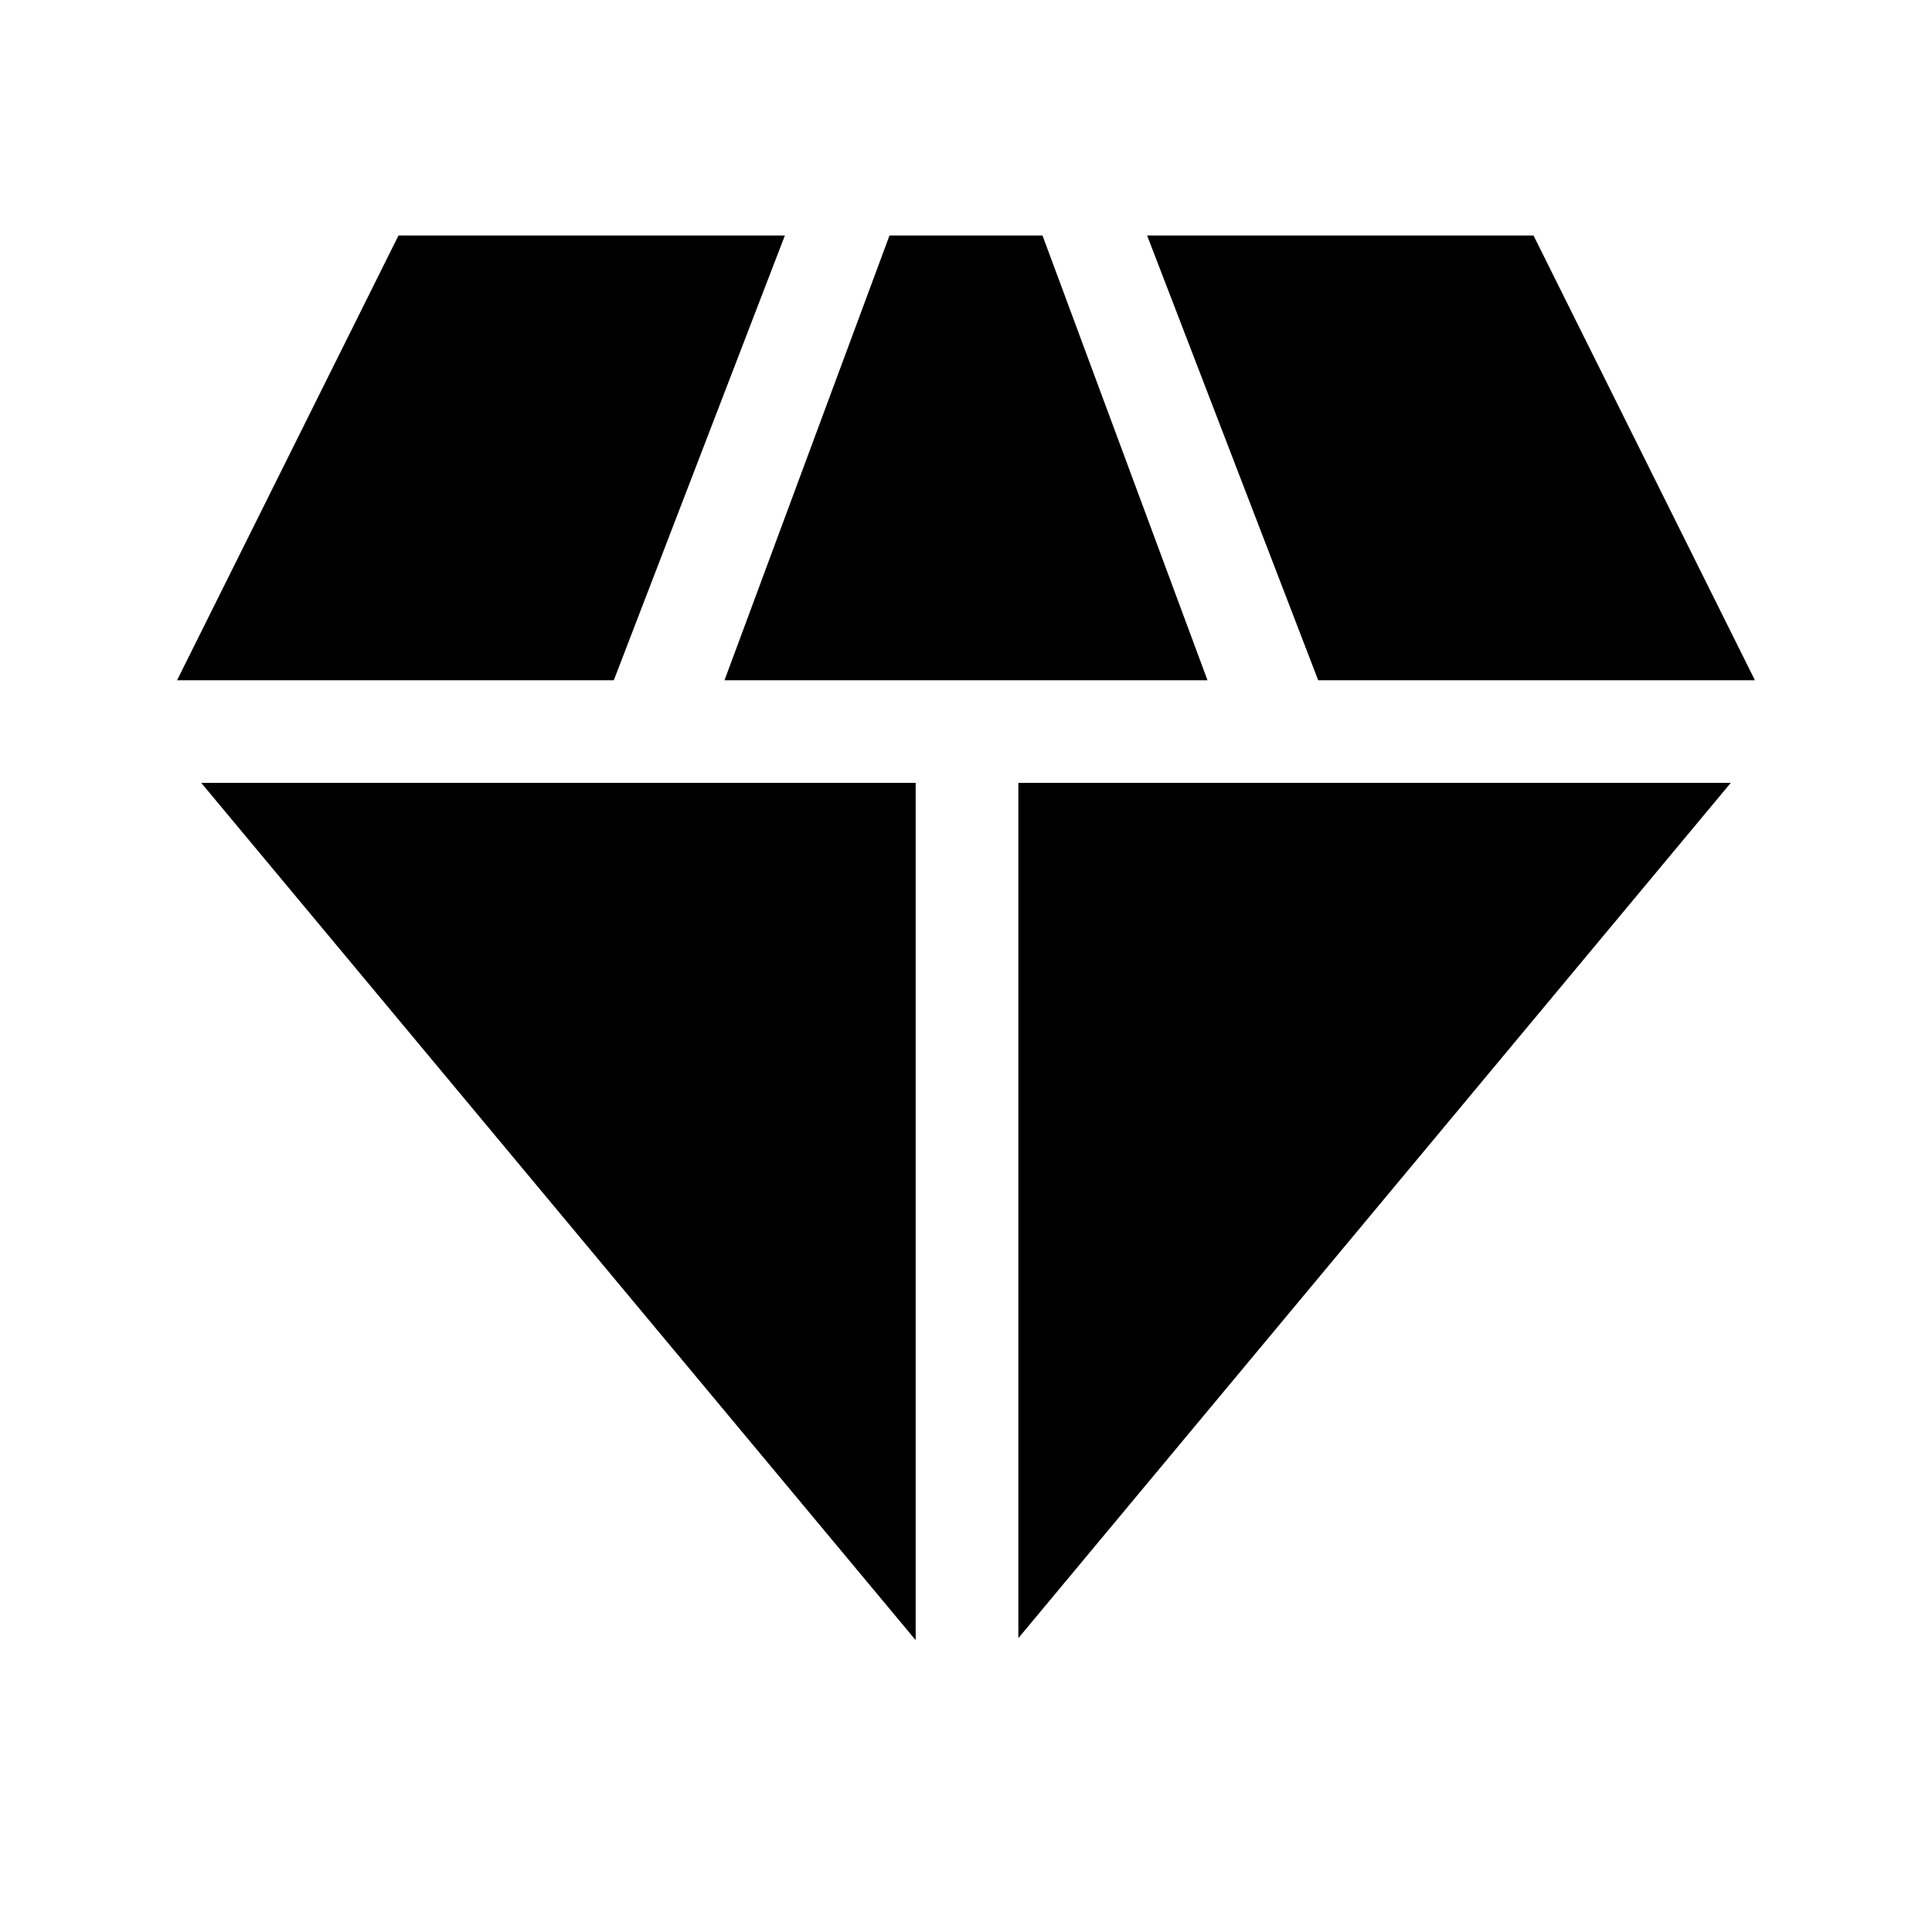<svg xmlns="http://www.w3.org/2000/svg" height="20" width="20"><path d="m7.5 7.042 1.708-4.604h1.584L12.5 7.042Zm1.979 9.937L2.083 8.104h7.396Zm1.063-.021V8.104h7.375Zm3.104-9.916-1.771-4.604h4l2.292 4.604Zm-11.813 0 2.292-4.604h4L6.354 7.042Z"/></svg>